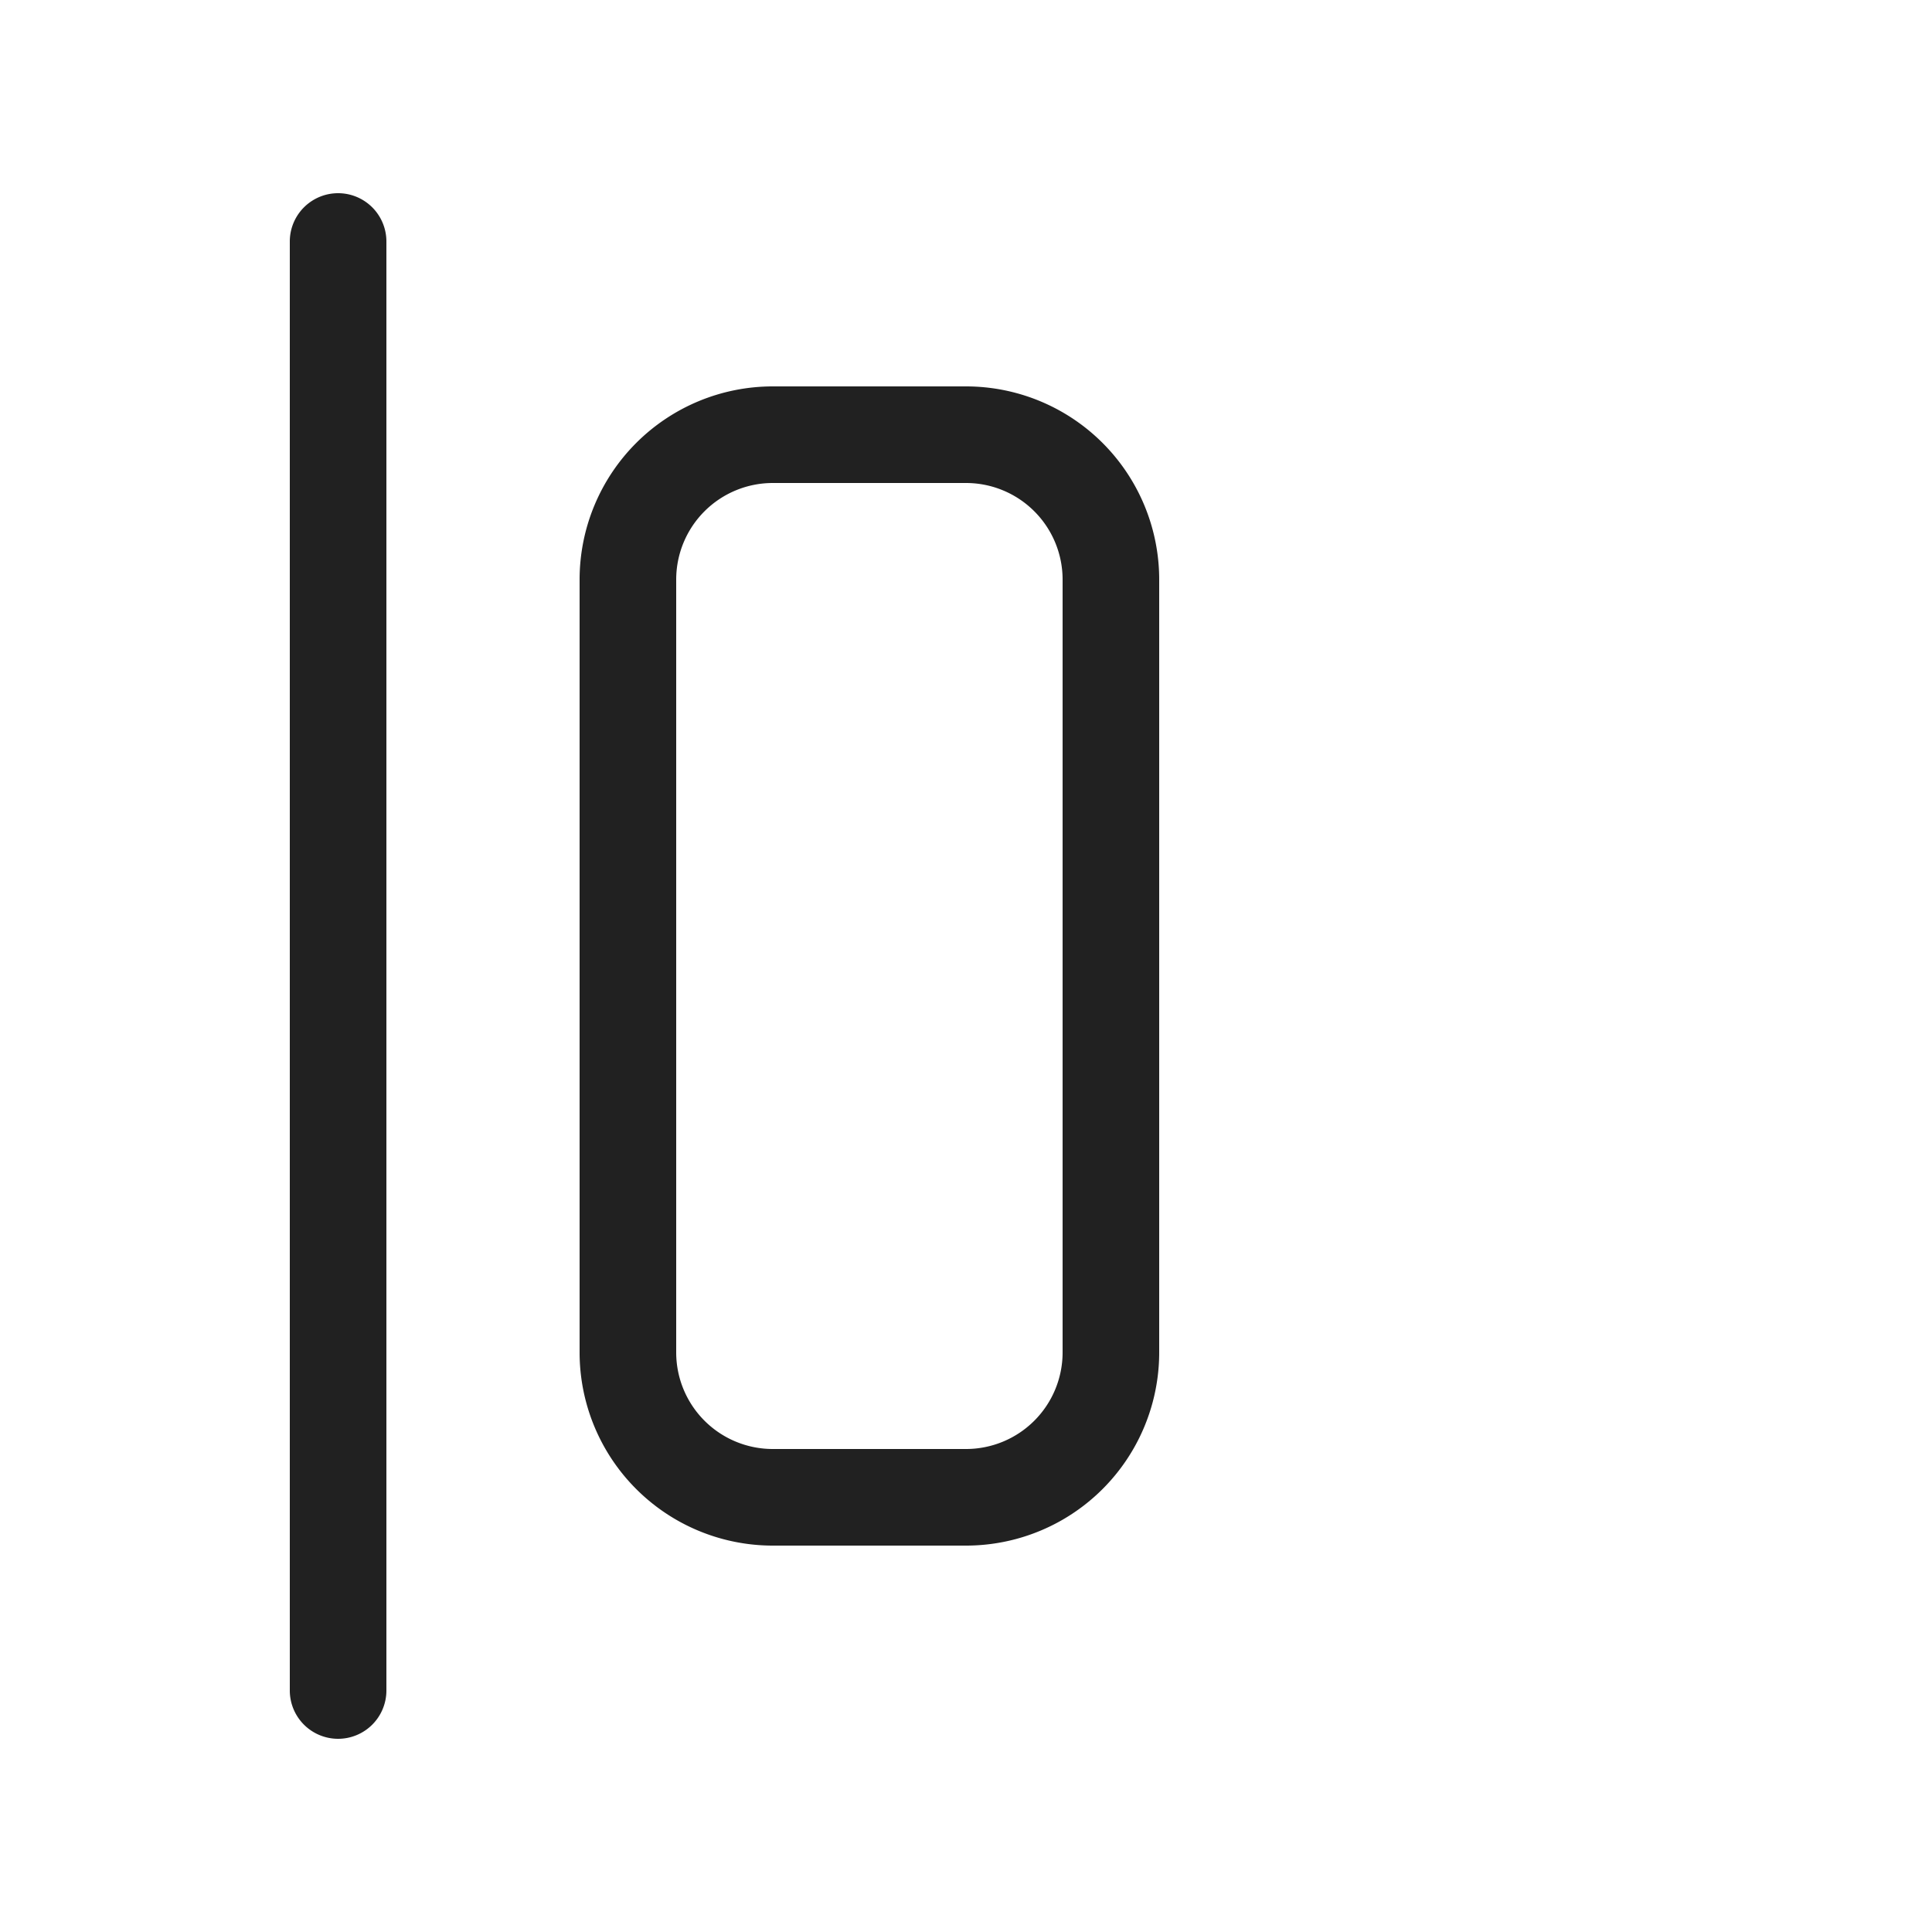 <svg viewBox="0 0 20 20" fill="none" xmlns="http://www.w3.org/2000/svg" height="1em" width="1em">
  <path d="M3.5 18a.5.5 0 0 1-.5-.5v-15a.5.5 0 0 1 1 0v15a.5.5 0 0 1-.5.5ZM8 4a2 2 0 0 0-2 2v8a2 2 0 0 0 2 2h2a2 2 0 0 0 2-2V6a2 2 0 0 0-2-2H8ZM7 6a1 1 0 0 1 1-1h2a1 1 0 0 1 1 1v8a1 1 0 0 1-1 1H8a1 1 0 0 1-1-1V6Z" fill="#212121"/>
</svg>
